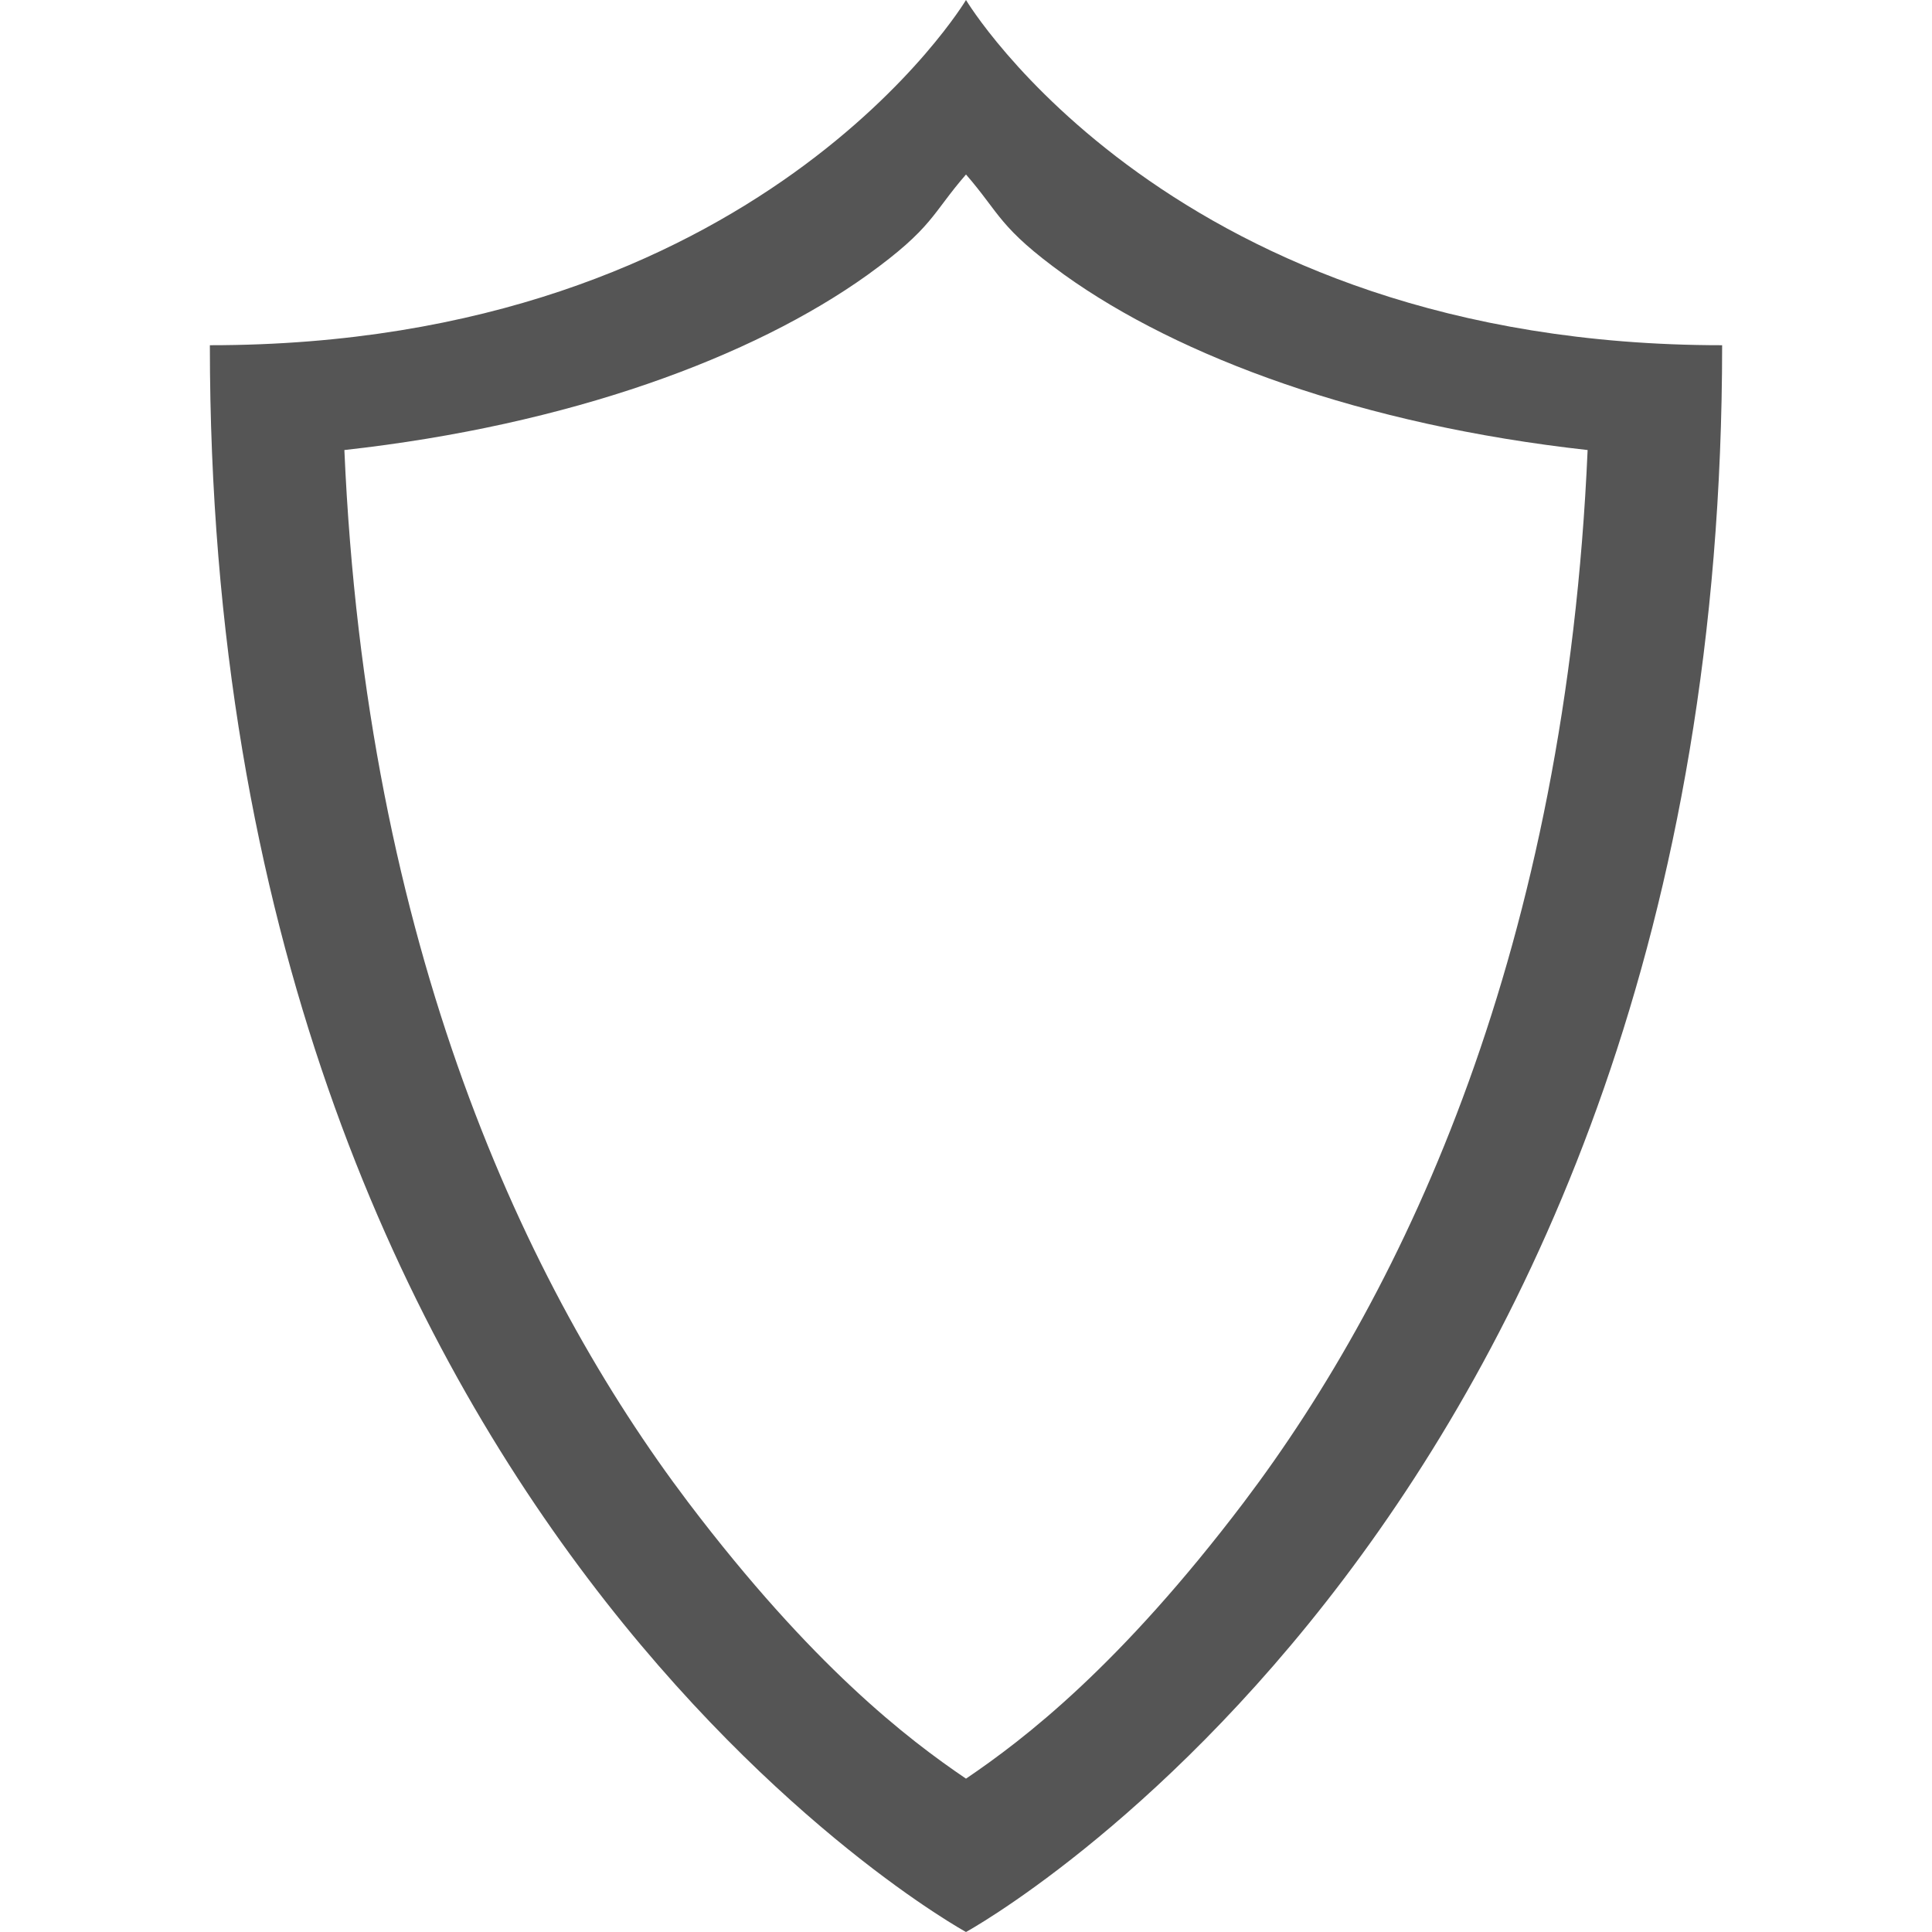 
<svg xmlns="http://www.w3.org/2000/svg" xmlns:xlink="http://www.w3.org/1999/xlink" width="16px" height="16px" viewBox="0 0 16 16" version="1.1">
<g id="surface1">
<path style=" stroke:none;fill-rule:nonzero;fill:#555555;fill-opacity:1;" d="M 8 0 C 8 0 6.293 2.859 1.738 2.859 C 1.738 12.574 8 16 8 16 C 8 16 14.262 12.574 14.262 2.859 C 9.707 2.859 8 0 8 0 Z M 8 1.445 C 8.285 1.773 8.27 1.883 8.816 2.277 C 9.766 2.957 11.281 3.52 13.148 3.727 C 12.969 7.844 11.648 10.66 10.301 12.441 C 9.273 13.797 8.484 14.402 8 14.73 C 7.516 14.402 6.727 13.797 5.699 12.441 C 4.352 10.66 3.031 7.844 2.852 3.727 C 4.719 3.52 6.234 2.957 7.184 2.277 C 7.73 1.883 7.715 1.773 8 1.445 Z M 8 1.445 "/>
</g>
</svg>
